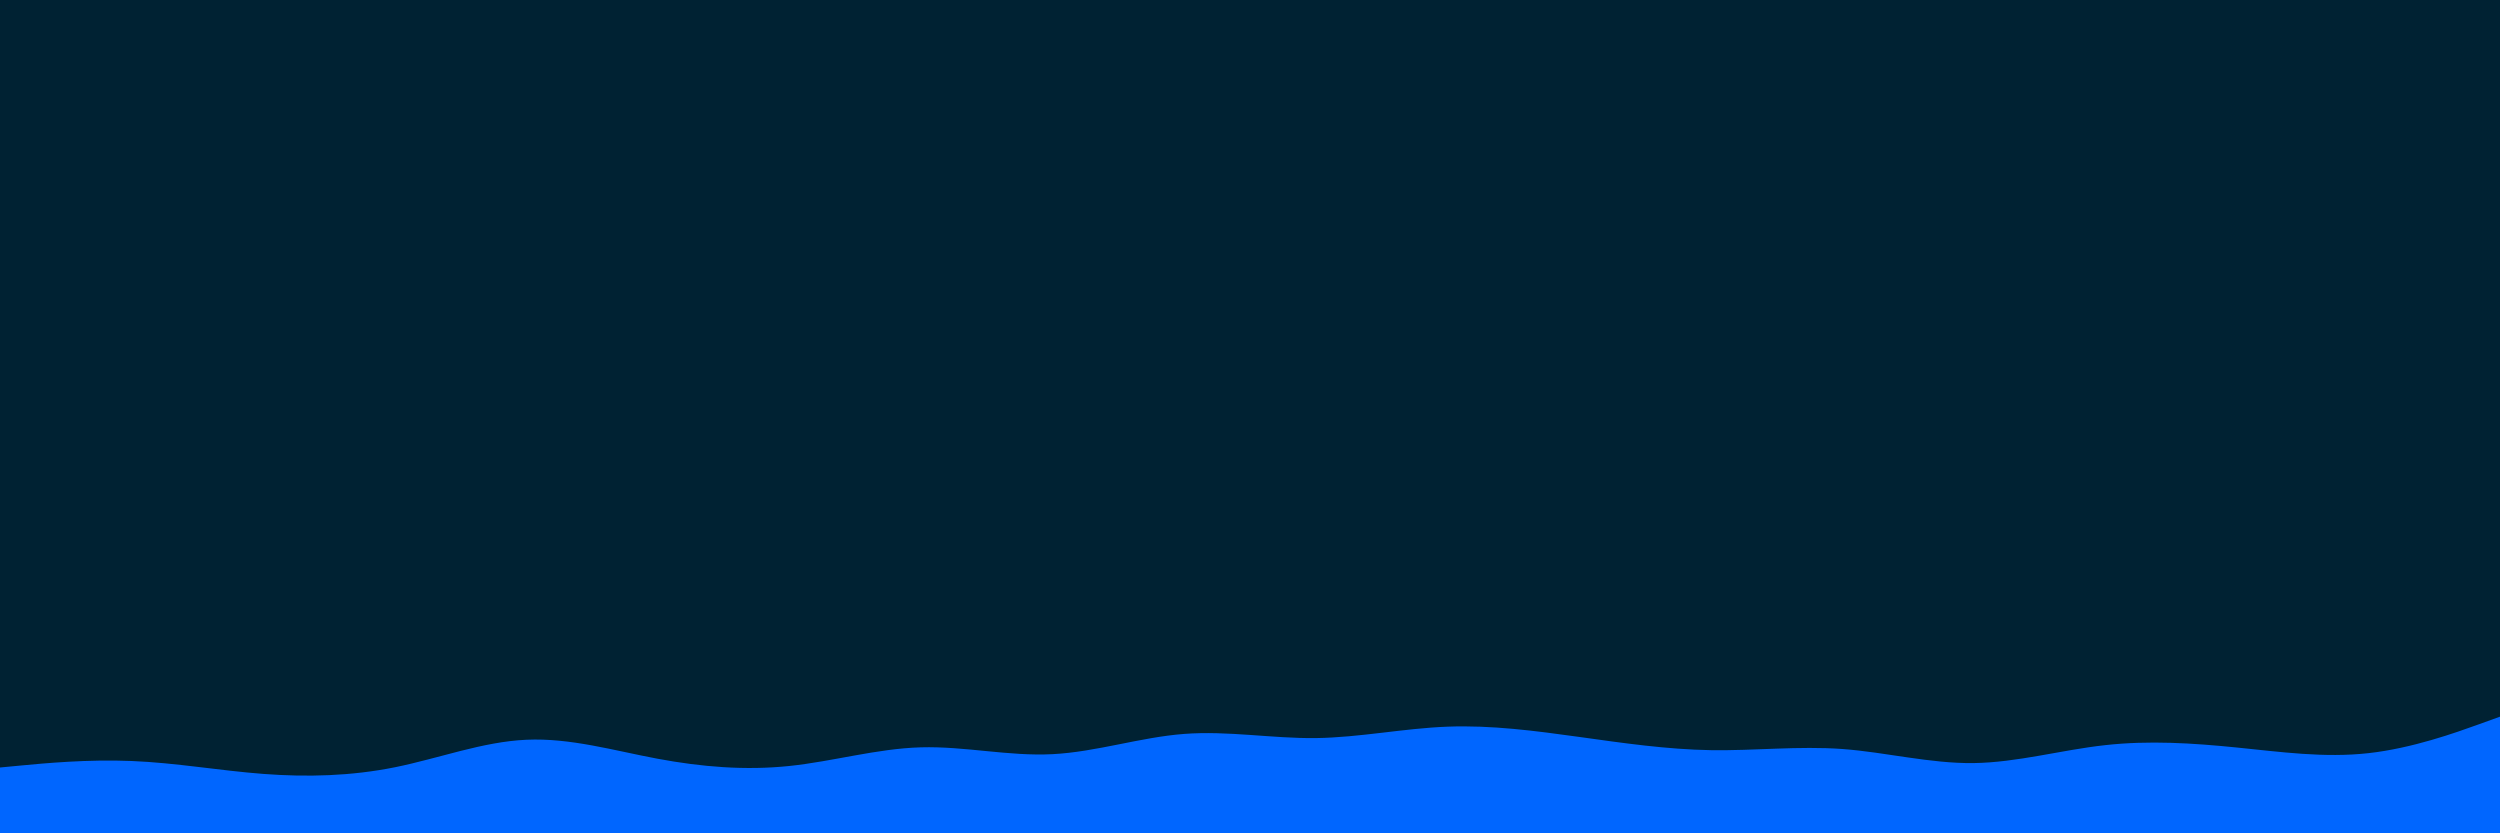 <svg id="visual" viewBox="0 0 3000 1000" width="3000" height="1000" xmlns="http://www.w3.org/2000/svg" xmlns:xlink="http://www.w3.org/1999/xlink" version="1.1"><rect x="0" y="0" width="3000" height="1000" fill="#002233"></rect><path d="M0 921L26.3 918.5C52.7 916 105.3 911 158 913.2C210.7 915.3 263.3 924.7 316 928.7C368.7 932.7 421.3 931.3 474 920.7C526.7 910 579.3 890 631.8 887.7C684.3 885.3 736.7 900.7 789.2 910.5C841.7 920.3 894.3 924.7 947 919.2C999.7 913.7 1052.3 898.3 1105 896.8C1157.7 895.3 1210.3 907.7 1263 905C1315.7 902.3 1368.3 884.7 1421 880.7C1473.7 876.7 1526.3 886.3 1579 885.7C1631.7 885 1684.3 874 1737 872C1789.7 870 1842.3 877 1895 884.3C1947.7 891.7 2000.3 899.3 2053 900.2C2105.7 901 2158.3 895 2210.8 898.8C2263.3 902.7 2315.7 916.3 2368.2 915.7C2420.7 915 2473.3 900 2526 894.2C2578.7 888.3 2631.3 891.7 2684 897C2736.7 902.3 2789.3 909.7 2842 903.8C2894.7 898 2947.3 879 2973.7 869.5L3000 860L3000 1001L2973.7 1001C2947.3 1001 2894.7 1001 2842 1001C2789.3 1001 2736.7 1001 2684 1001C2631.3 1001 2578.7 1001 2526 1001C2473.3 1001 2420.7 1001 2368.2 1001C2315.7 1001 2263.3 1001 2210.8 1001C2158.3 1001 2105.7 1001 2053 1001C2000.3 1001 1947.7 1001 1895 1001C1842.3 1001 1789.7 1001 1737 1001C1684.3 1001 1631.7 1001 1579 1001C1526.3 1001 1473.7 1001 1421 1001C1368.3 1001 1315.7 1001 1263 1001C1210.3 1001 1157.7 1001 1105 1001C1052.3 1001 999.7 1001 947 1001C894.3 1001 841.7 1001 789.2 1001C736.7 1001 684.3 1001 631.8 1001C579.3 1001 526.7 1001 474 1001C421.3 1001 368.7 1001 316 1001C263.3 1001 210.7 1001 158 1001C105.3 1001 52.7 1001 26.3 1001L0 1001Z" fill="#0066FF" stroke-linecap="round" stroke-linejoin="miter"></path></svg>